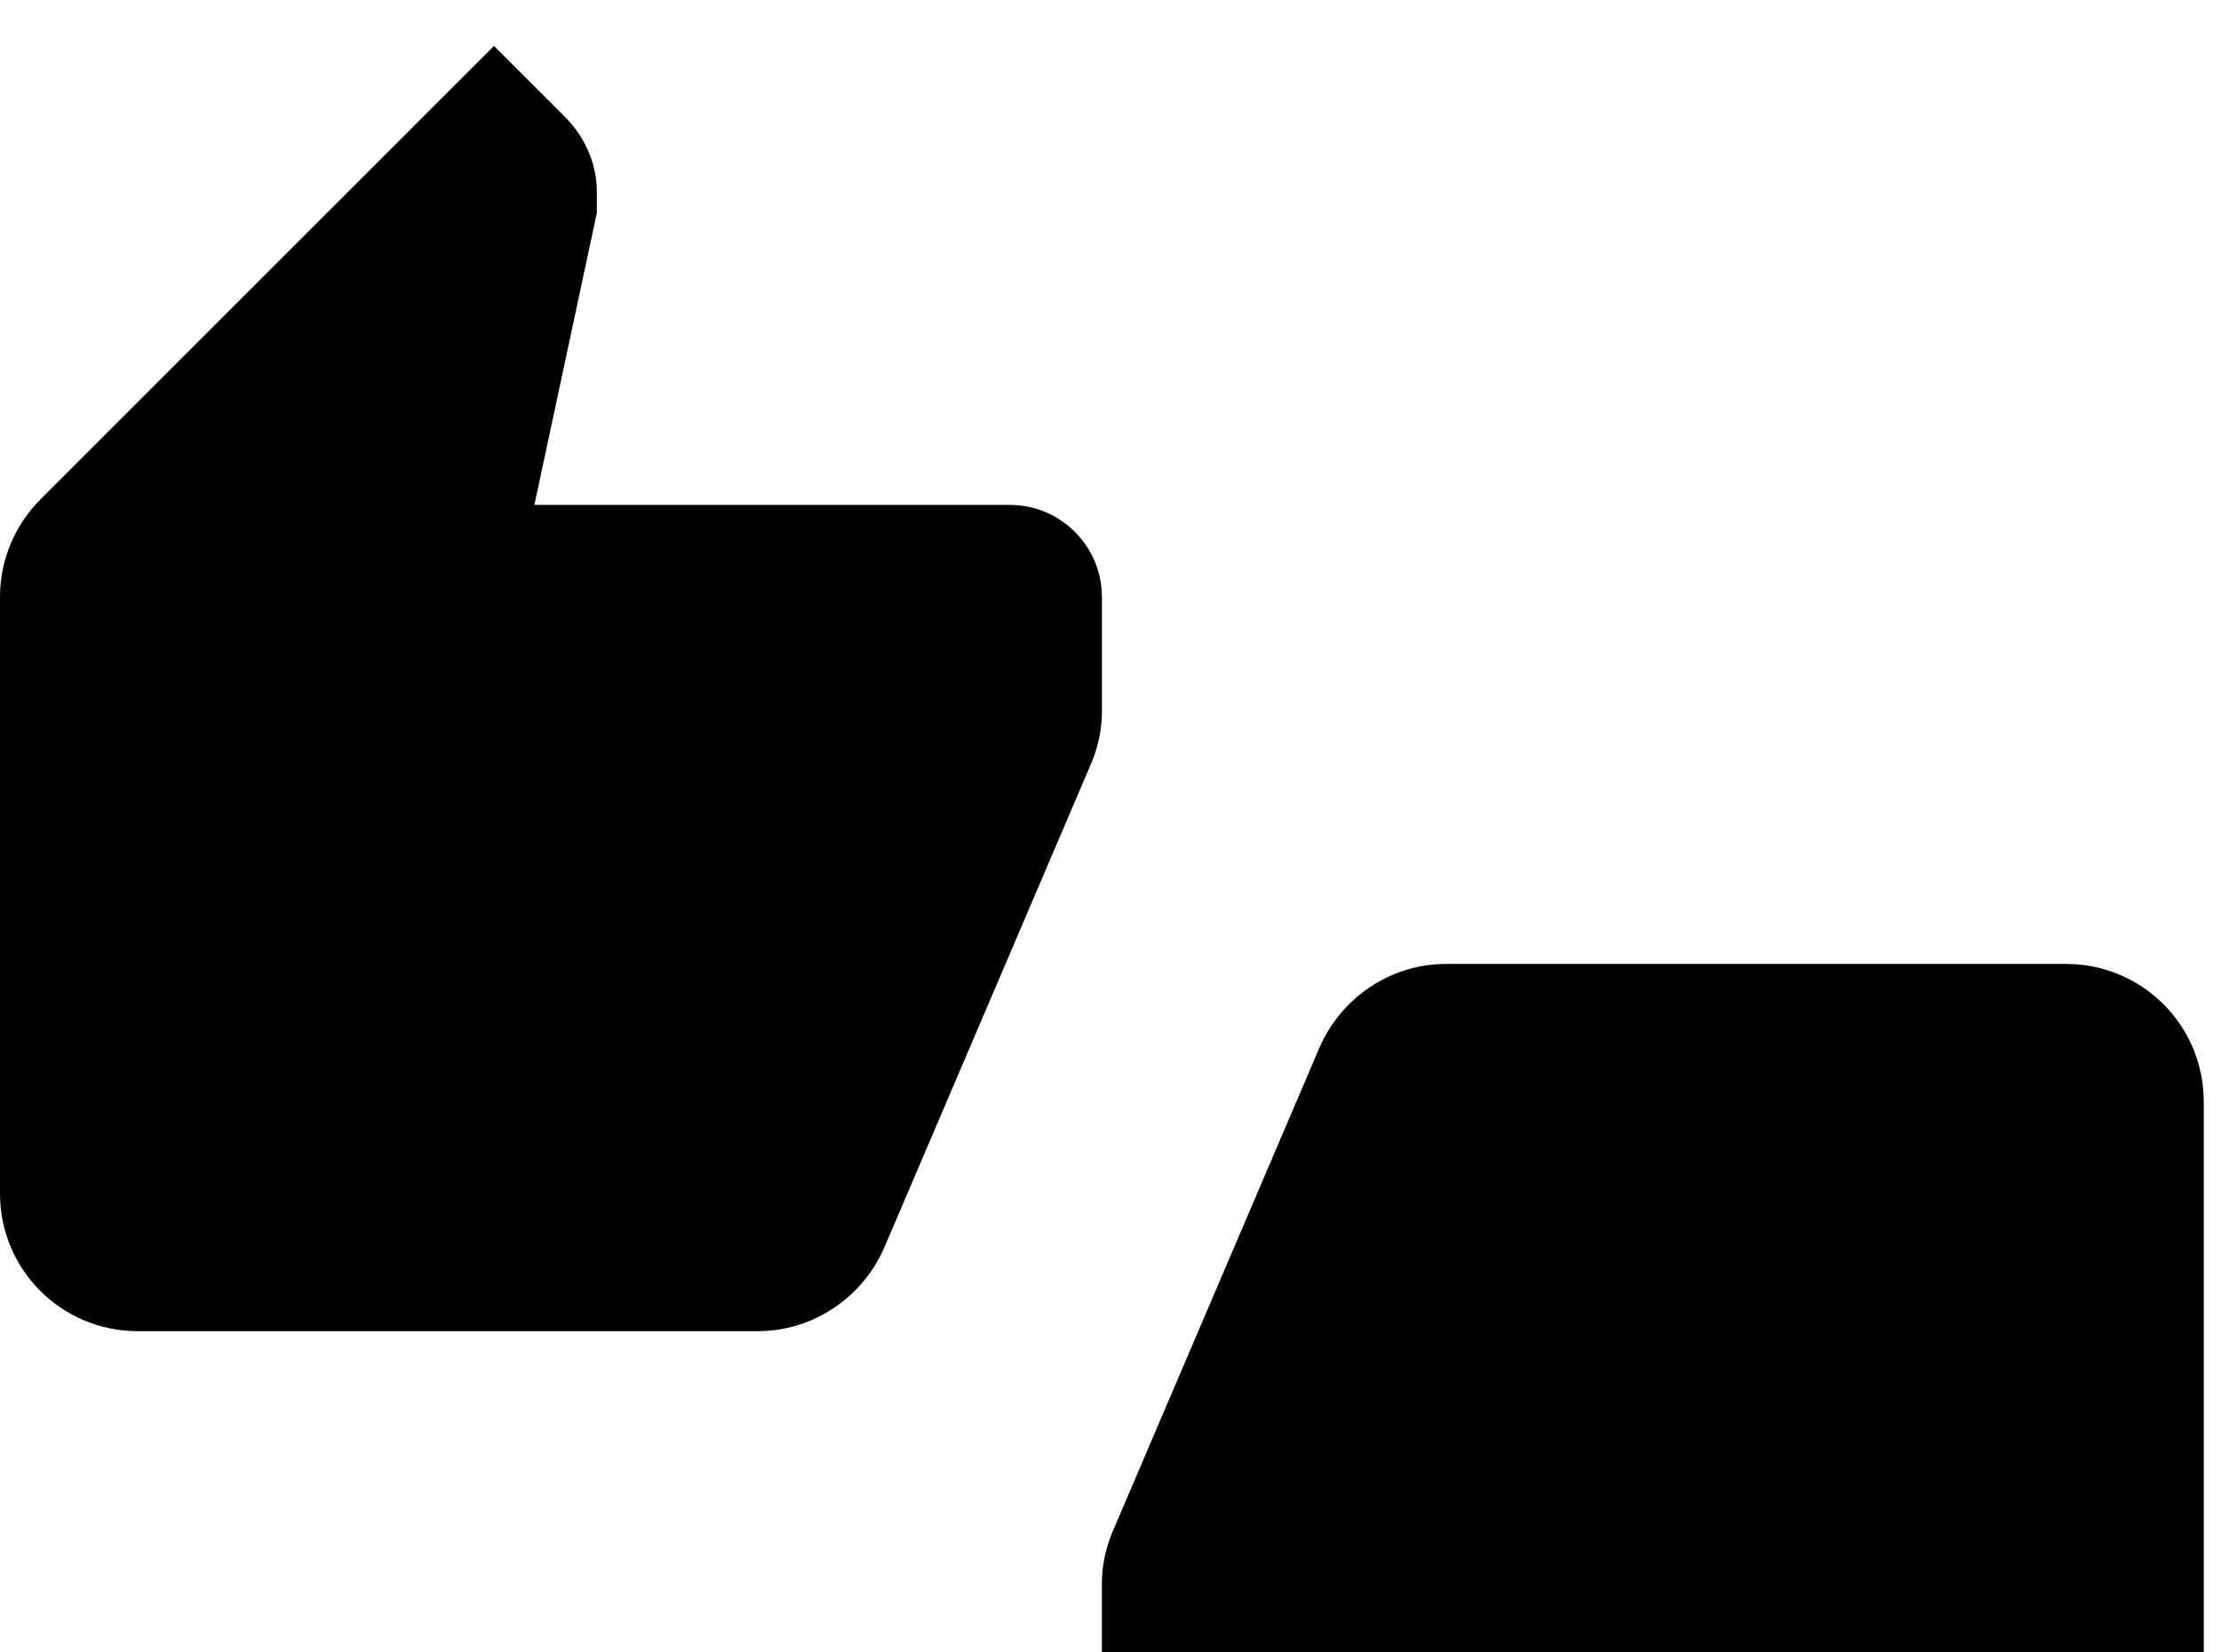 <!-- Generated by IcoMoon.io -->
<svg version="1.1" xmlns="http://www.w3.org/2000/svg" width="43" height="32" viewBox="0 0 43 32">
<title>thumbs-up-down</title>
<path d="M40 18.667h-12c-1.102 0-2.044 0.676-2.453 1.618l-4.018 9.404c-0.124 0.302-0.196 0.64-0.196 0.978v2.222c0 0.978 0.8 1.778 1.778 1.778h9.209l-1.209 5.653v0.427c0 0.551 0.231 1.031 0.587 1.422l1.404 1.387 8.782-8.782c0.48-0.48 0.782-1.156 0.782-1.884v-11.556c0-1.476-1.191-2.667-2.667-2.667M21.333 11.556c0-0.978-0.8-1.778-1.778-1.778h-9.209l1.209-5.653v-0.409c0-0.551-0.231-1.049-0.587-1.422l-1.404-1.404-8.782 8.782c-0.48 0.48-0.782 1.156-0.782 1.884v11.556c0 1.476 1.191 2.667 2.667 2.667h12c1.102 0 2.044-0.676 2.453-1.618l4.018-9.404c0.124-0.302 0.196-0.64 0.196-0.978v-2.222z"></path>
</svg>
